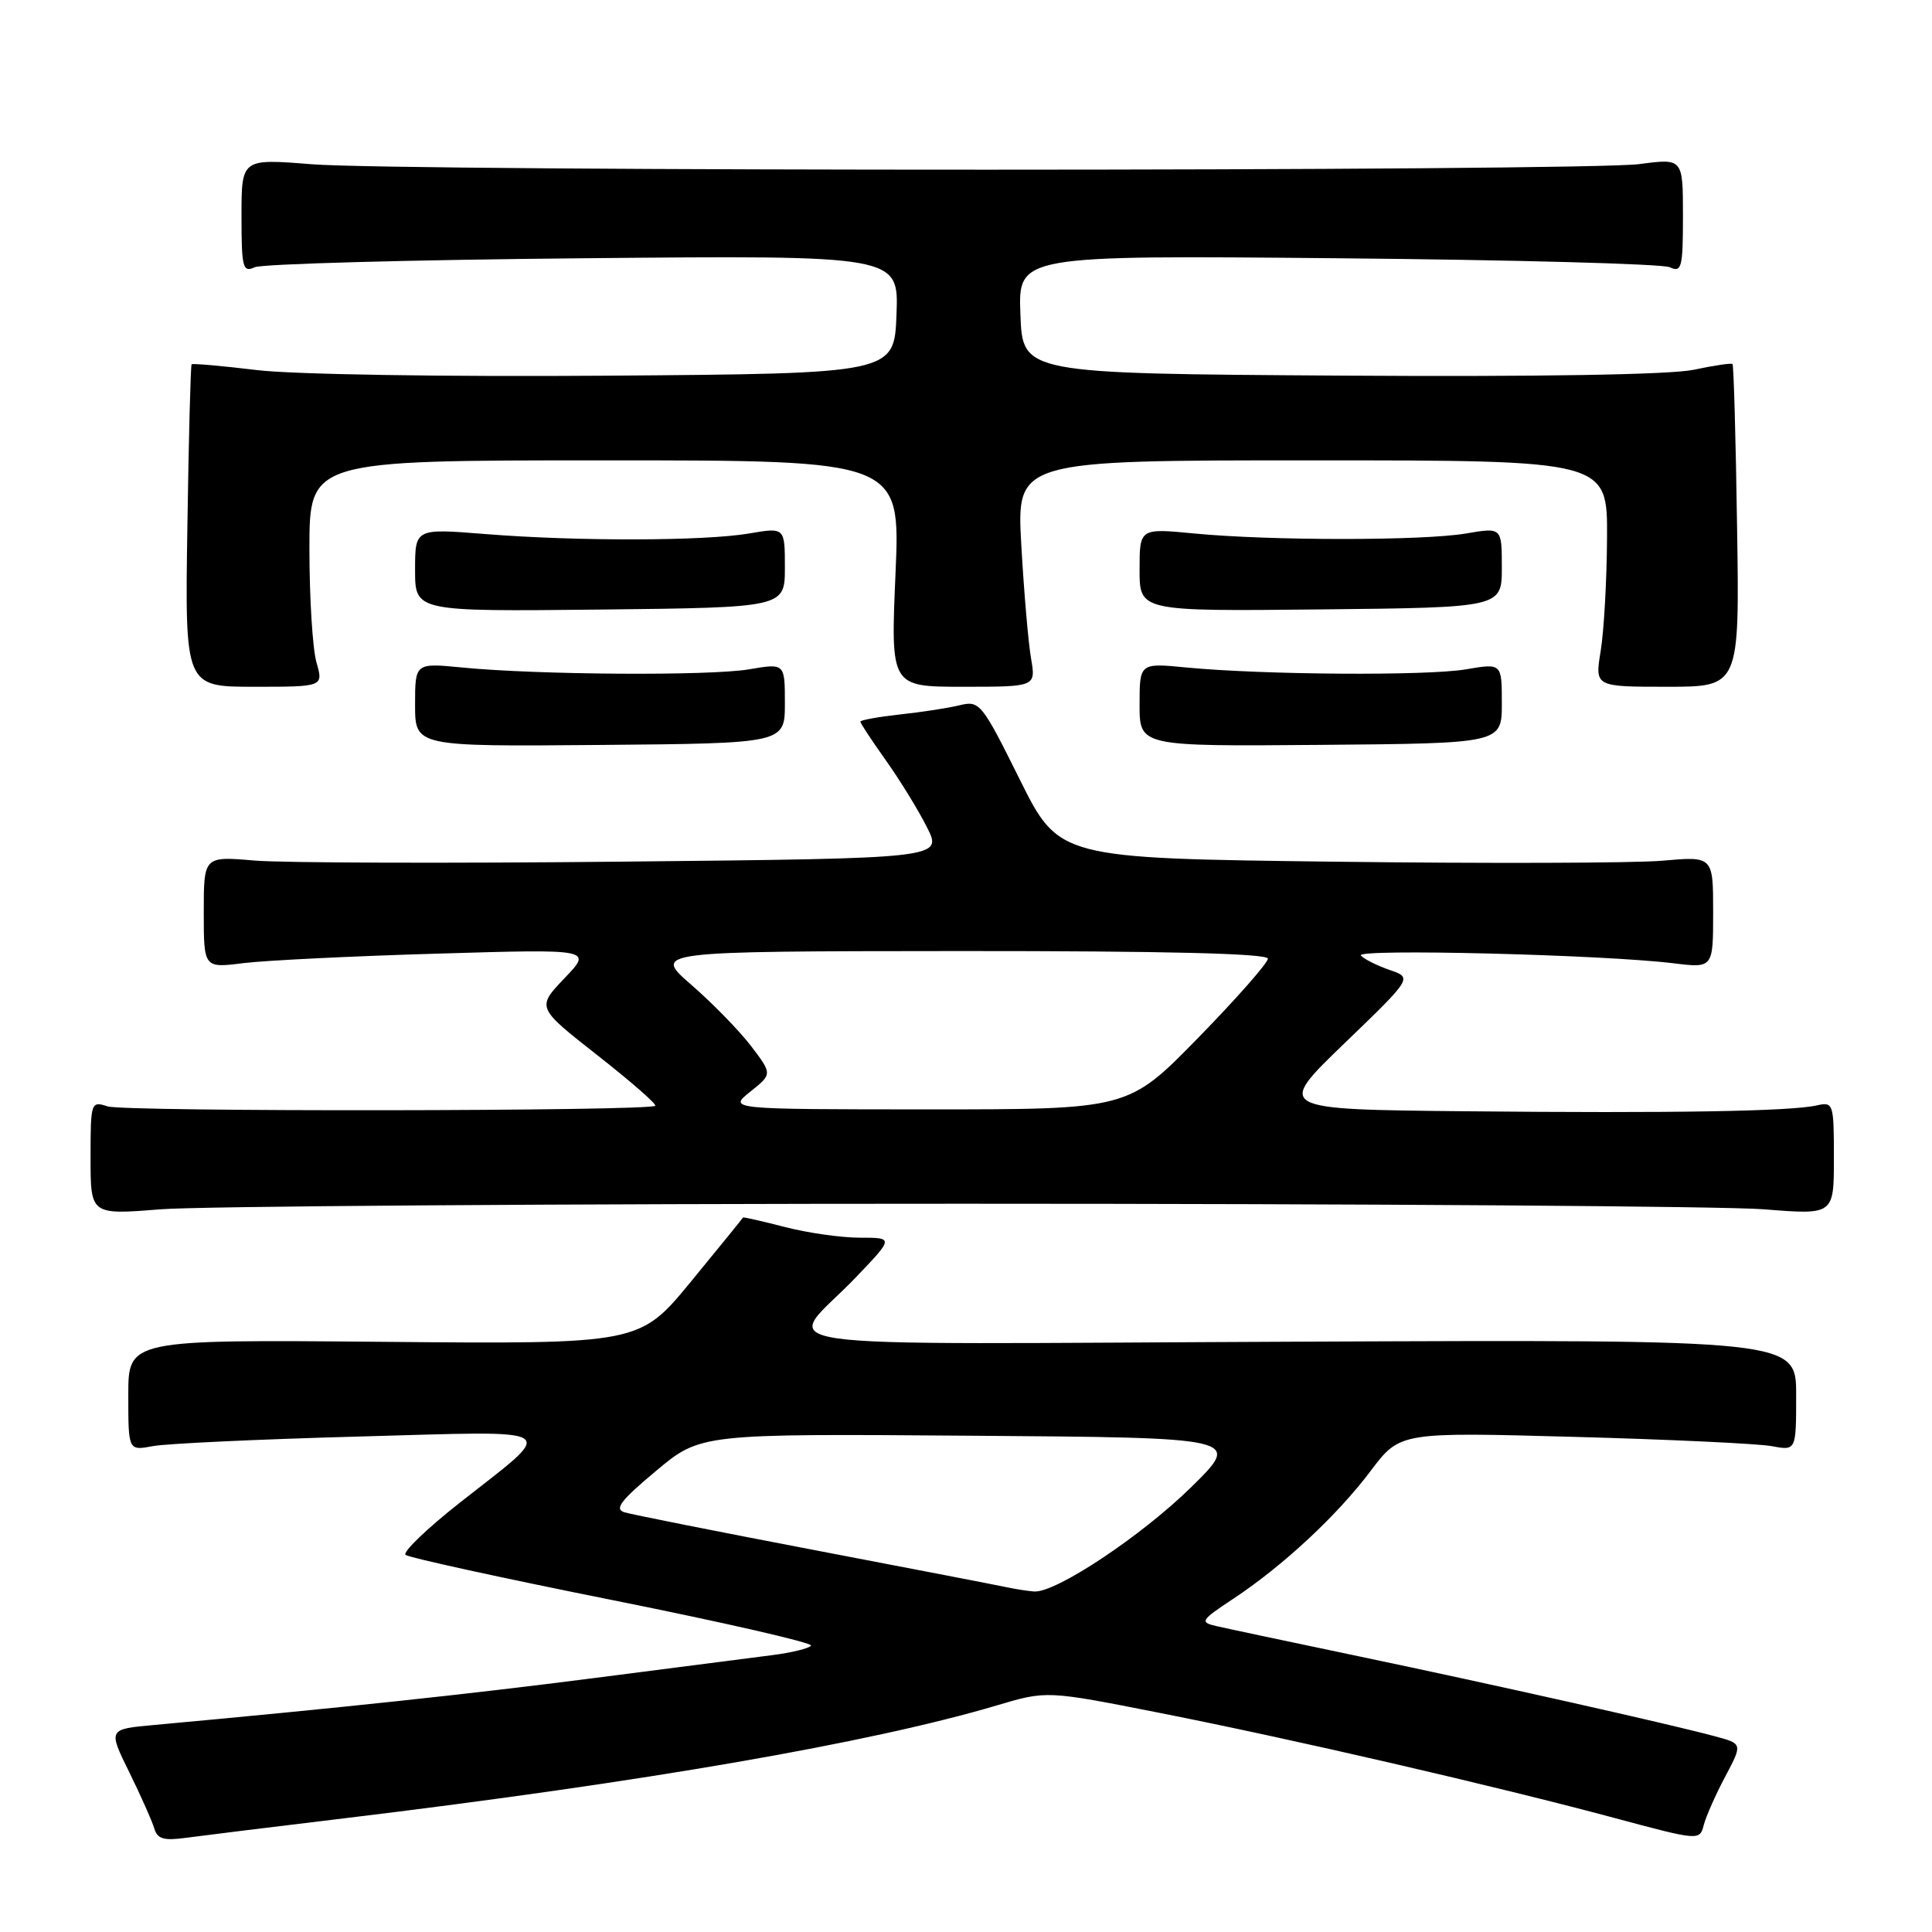 <?xml version="1.0" encoding="UTF-8" standalone="no"?>
<!DOCTYPE svg PUBLIC "-//W3C//DTD SVG 1.1//EN" "http://www.w3.org/Graphics/SVG/1.1/DTD/svg11.dtd" >
<svg xmlns="http://www.w3.org/2000/svg" xmlns:xlink="http://www.w3.org/1999/xlink" version="1.1" viewBox="0 0 256 256">
 <g >
 <path fill="currentColor"
d=" M 45.50 240.95 C 85.28 236.15 115.32 230.95 132.10 225.97 C 138.69 224.01 138.69 224.01 153.63 226.96 C 171.35 230.46 198.04 236.63 213.85 240.87 C 225.17 243.91 225.21 243.91 225.76 241.82 C 226.06 240.67 227.34 237.77 228.61 235.39 C 230.91 231.05 230.91 231.05 227.21 230.06 C 221.09 228.41 197.58 223.14 180.00 219.46 C 170.93 217.56 162.44 215.76 161.15 215.46 C 158.95 214.95 159.10 214.70 163.38 211.87 C 169.99 207.50 177.18 200.81 181.63 194.89 C 185.50 189.76 185.50 189.76 208.50 190.39 C 221.15 190.73 232.96 191.29 234.75 191.62 C 238.00 192.23 238.00 192.23 238.00 184.86 C 238.00 177.50 238.00 177.50 171.85 177.78 C 96.81 178.09 103.95 179.14 113.41 169.25 C 118.43 164.00 118.43 164.00 113.93 164.00 C 111.46 164.00 106.98 163.36 103.97 162.58 C 100.96 161.80 98.48 161.24 98.45 161.33 C 98.42 161.42 95.32 165.23 91.57 169.80 C 84.75 178.10 84.75 178.10 50.87 177.80 C 17.00 177.50 17.00 177.50 17.00 184.86 C 17.00 192.23 17.00 192.23 20.25 191.62 C 22.04 191.28 34.30 190.71 47.50 190.35 C 75.05 189.60 73.94 188.87 60.92 199.12 C 56.55 202.56 53.32 205.67 53.74 206.03 C 54.16 206.39 66.51 209.09 81.19 212.03 C 95.87 214.97 107.70 217.68 107.47 218.05 C 107.24 218.41 104.91 218.99 102.28 219.32 C 99.65 219.66 88.95 221.03 78.50 222.38 C 62.11 224.49 45.08 226.31 20.41 228.57 C 14.32 229.12 14.32 229.12 17.12 234.81 C 18.66 237.94 20.15 241.29 20.44 242.27 C 20.85 243.68 21.70 243.93 24.72 243.51 C 26.80 243.23 36.15 242.07 45.50 240.95 Z  M 127.50 159.50 C 180.85 159.50 228.66 159.83 233.75 160.24 C 243.00 160.98 243.00 160.98 243.00 153.47 C 243.00 146.20 242.93 145.98 240.75 146.47 C 237.25 147.26 221.78 147.52 194.28 147.25 C 169.07 147.00 169.07 147.00 178.11 138.28 C 187.16 129.56 187.16 129.56 184.15 128.53 C 182.50 127.96 180.77 127.10 180.32 126.61 C 179.46 125.68 212.41 126.49 221.75 127.64 C 227.00 128.28 227.00 128.28 227.00 120.87 C 227.00 113.45 227.00 113.45 220.25 114.05 C 216.54 114.37 197.03 114.43 176.91 114.18 C 140.32 113.73 140.32 113.73 135.11 103.26 C 130.11 93.19 129.80 92.81 127.20 93.44 C 125.72 93.81 122.14 94.36 119.25 94.67 C 116.36 94.99 114.00 95.42 114.00 95.62 C 114.00 95.83 115.52 98.13 117.38 100.75 C 119.24 103.36 121.69 107.35 122.83 109.62 C 124.91 113.74 124.91 113.74 82.70 114.17 C 59.49 114.41 37.46 114.34 33.75 114.03 C 27.00 113.45 27.00 113.45 27.00 120.87 C 27.00 128.28 27.00 128.28 32.25 127.62 C 35.14 127.26 46.72 126.69 58.00 126.36 C 78.50 125.75 78.50 125.75 74.80 129.62 C 71.10 133.50 71.10 133.50 79.15 139.82 C 83.58 143.29 87.03 146.31 86.82 146.52 C 86.08 147.25 16.48 147.34 14.25 146.60 C 12.05 145.88 12.00 146.03 12.00 153.42 C 12.00 160.98 12.00 160.98 21.25 160.24 C 26.34 159.83 74.15 159.50 127.50 159.50 Z  M 104.00 93.19 C 104.00 87.88 104.00 87.88 99.25 88.69 C 94.08 89.57 71.27 89.43 61.25 88.45 C 55.00 87.84 55.00 87.84 55.00 93.38 C 55.00 98.92 55.00 98.92 79.50 98.71 C 104.00 98.50 104.00 98.50 104.00 93.19 Z  M 199.00 93.19 C 199.00 87.88 199.00 87.88 194.25 88.69 C 189.11 89.57 167.34 89.42 157.25 88.45 C 151.00 87.84 151.00 87.84 151.00 93.37 C 151.00 98.90 151.00 98.90 175.00 98.70 C 199.00 98.50 199.00 98.50 199.00 93.19 Z  M 41.93 87.76 C 41.42 85.97 41.00 79.22 41.00 72.76 C 41.00 61.00 41.00 61.00 80.16 61.00 C 119.31 61.00 119.31 61.00 118.66 76.00 C 118.01 91.00 118.01 91.00 127.64 91.00 C 137.26 91.00 137.26 91.00 136.62 87.25 C 136.26 85.19 135.68 78.44 135.33 72.25 C 134.69 61.00 134.69 61.00 173.85 61.00 C 213.00 61.00 213.00 61.00 212.94 71.25 C 212.91 76.89 212.53 83.64 212.10 86.25 C 211.32 91.00 211.32 91.00 220.91 91.00 C 230.50 91.00 230.50 91.00 230.17 69.76 C 230.00 58.08 229.72 48.39 229.57 48.24 C 229.42 48.08 227.09 48.43 224.40 49.00 C 221.32 49.65 203.86 49.94 177.50 49.77 C 135.50 49.50 135.50 49.50 135.21 41.67 C 134.91 33.83 134.91 33.83 177.21 34.22 C 200.47 34.43 220.29 34.96 221.25 35.41 C 222.83 36.14 223.00 35.49 223.00 28.60 C 223.00 20.98 223.00 20.98 217.25 21.74 C 209.84 22.72 53.45 22.74 41.25 21.76 C 32.00 21.02 32.00 21.02 32.00 28.62 C 32.00 35.49 32.17 36.14 33.75 35.41 C 34.71 34.97 54.31 34.43 77.29 34.22 C 119.09 33.83 119.09 33.83 118.79 41.66 C 118.50 49.50 118.50 49.50 80.50 49.78 C 59.05 49.94 38.83 49.62 34.07 49.04 C 29.43 48.48 25.53 48.14 25.39 48.27 C 25.26 48.41 25.00 58.08 24.83 69.76 C 24.50 91.00 24.50 91.00 33.68 91.00 C 42.86 91.00 42.86 91.00 41.93 87.76 Z  M 104.00 75.19 C 104.00 69.88 104.00 69.88 99.25 70.69 C 93.32 71.70 76.45 71.74 64.25 70.76 C 55.00 70.02 55.00 70.02 55.00 75.53 C 55.00 81.03 55.00 81.03 79.50 80.77 C 104.00 80.50 104.00 80.50 104.00 75.19 Z  M 199.00 75.19 C 199.00 69.88 199.00 69.88 194.25 70.69 C 188.55 71.66 168.33 71.66 158.25 70.69 C 151.00 69.99 151.00 69.99 151.00 75.49 C 151.00 81.00 151.00 81.00 175.00 80.75 C 199.00 80.50 199.00 80.50 199.00 75.19 Z  M 133.50 210.34 C 132.40 210.10 120.93 207.88 108.00 205.41 C 95.07 202.94 83.71 200.68 82.75 200.39 C 81.36 199.97 82.24 198.82 86.91 194.92 C 92.82 189.97 92.82 189.97 128.66 190.24 C 164.50 190.50 164.50 190.50 157.90 197.00 C 151.27 203.52 139.87 211.10 137.02 210.88 C 136.19 210.82 134.60 210.57 133.50 210.34 Z  M 99.42 144.65 C 102.34 142.32 102.34 142.32 99.53 138.62 C 97.98 136.59 94.41 132.93 91.60 130.49 C 86.50 126.05 86.50 126.05 127.25 126.02 C 154.44 126.01 168.00 126.34 168.00 127.03 C 168.00 127.59 163.84 132.32 158.75 137.53 C 149.50 147.00 149.50 147.00 123.00 147.00 C 96.50 146.99 96.50 146.99 99.42 144.65 Z "/>
</g>
</svg>